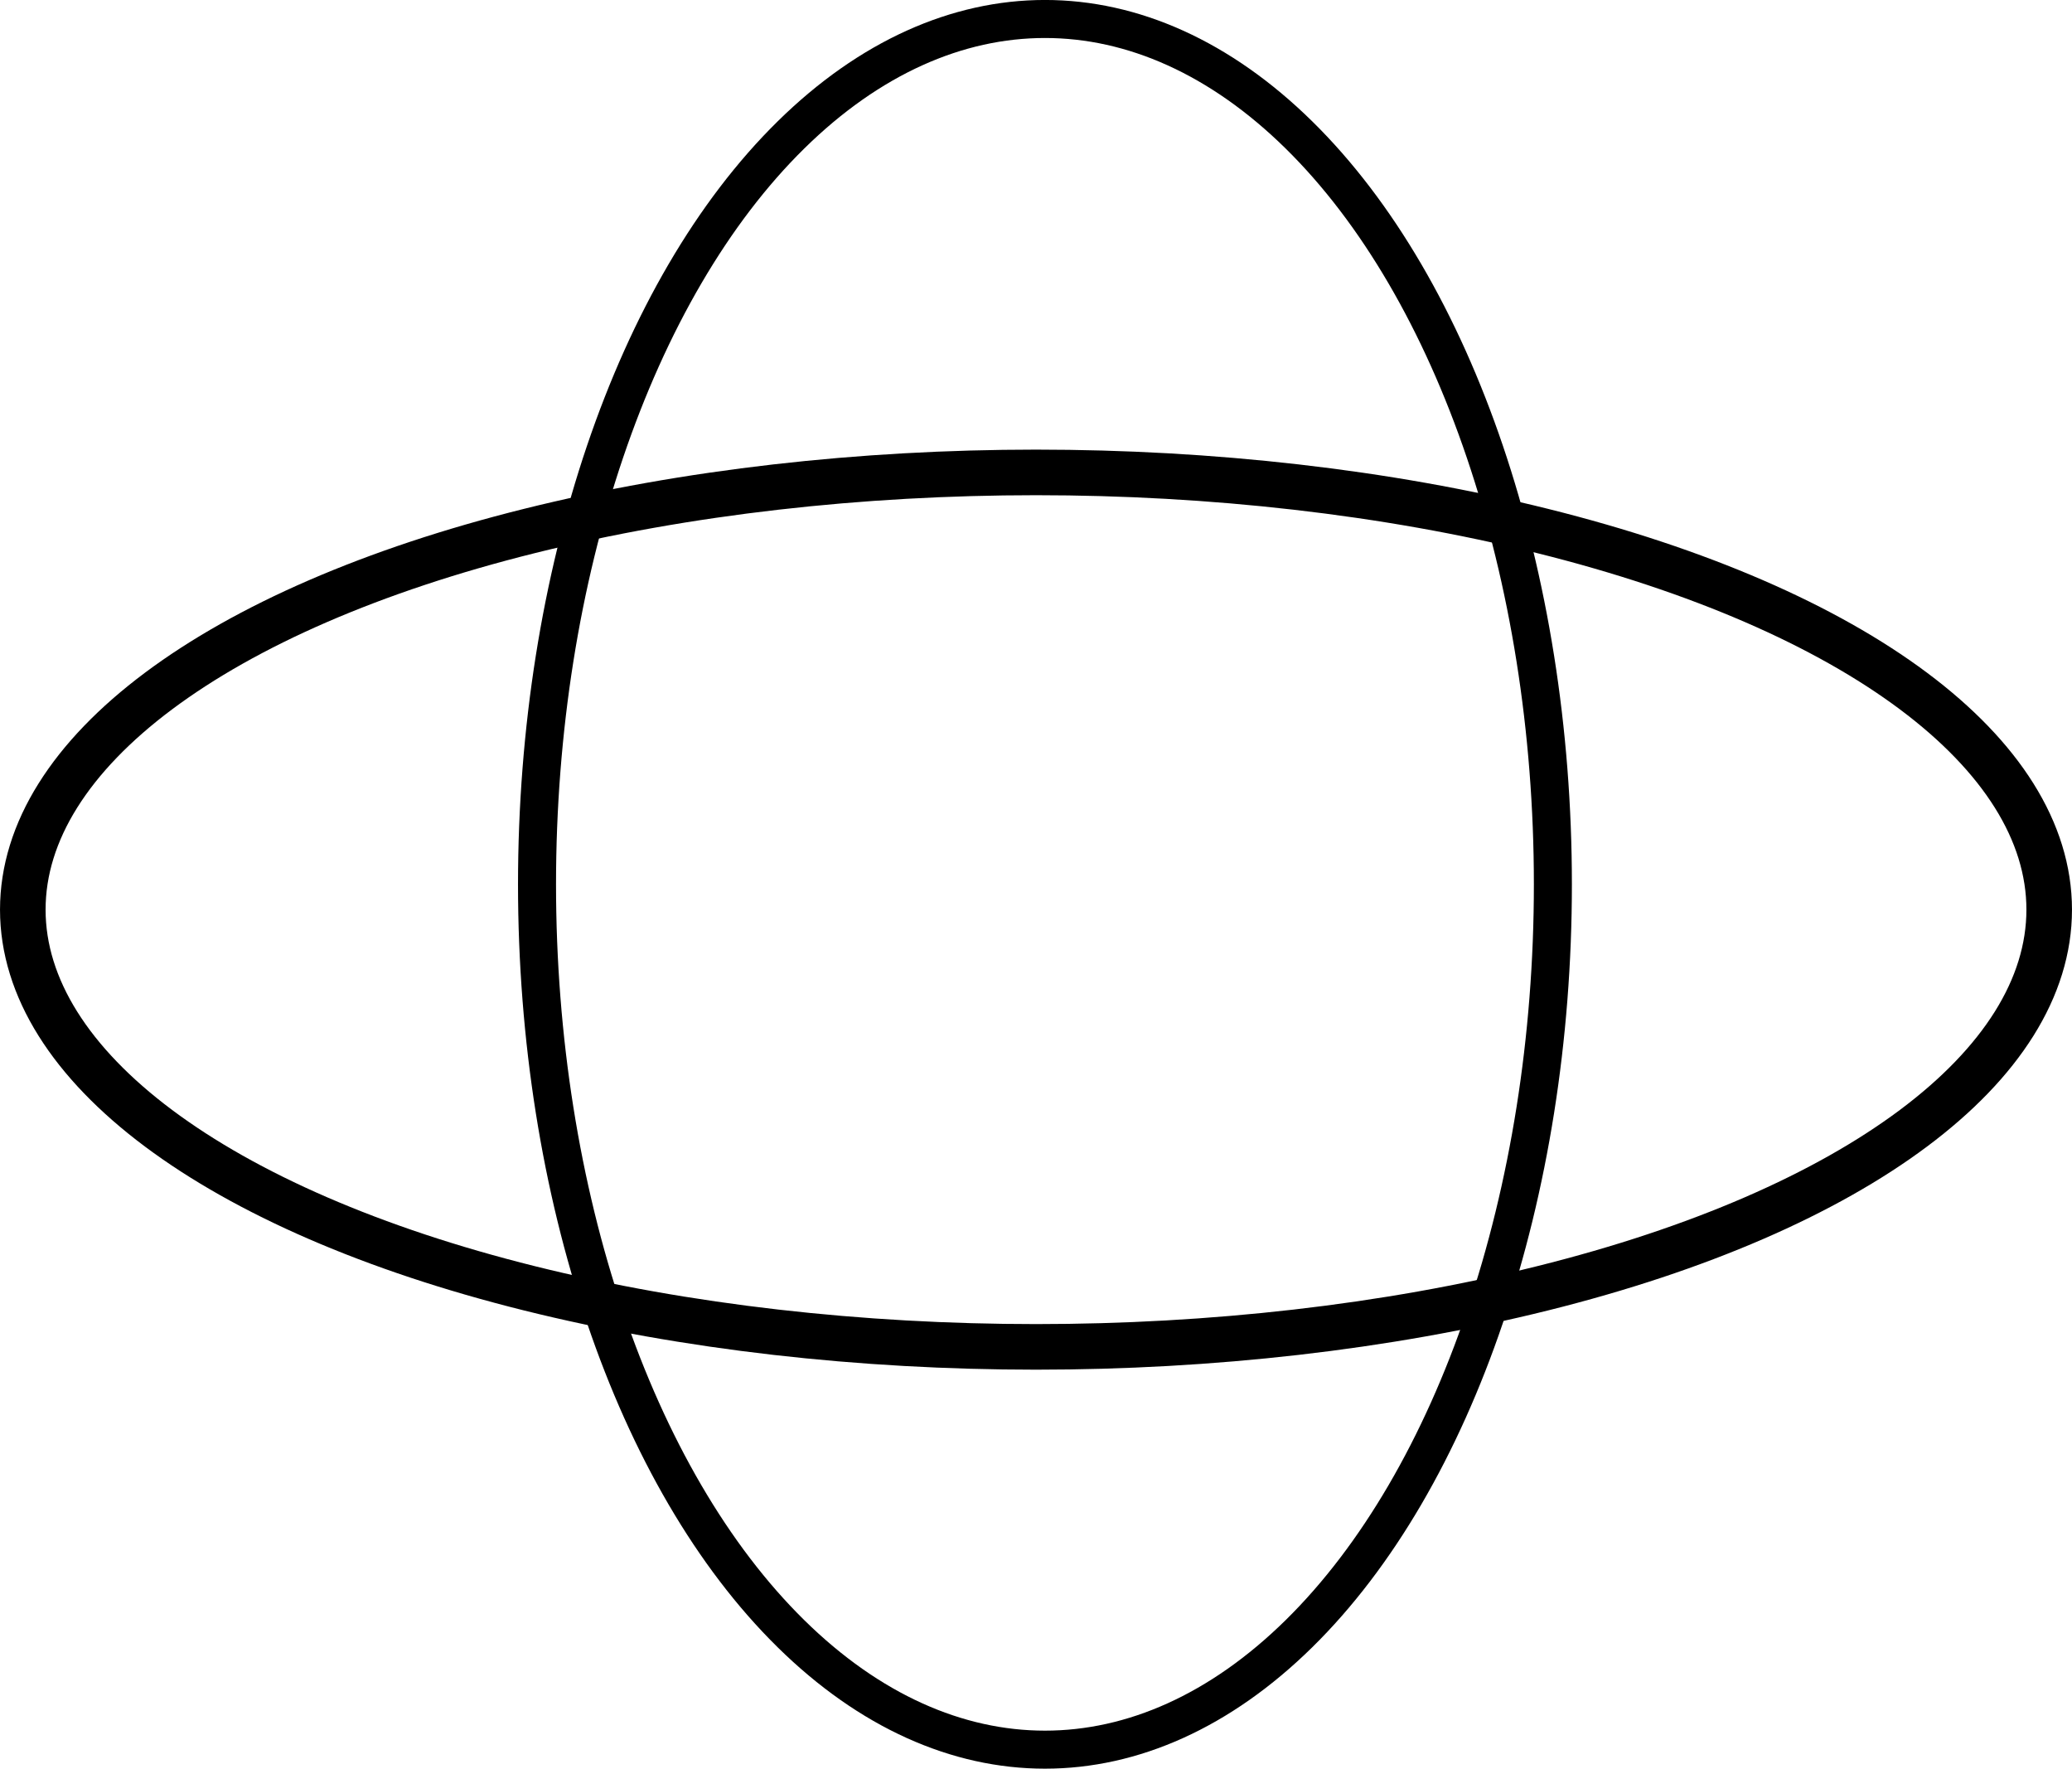 <?xml version="1.0" encoding="UTF-8" standalone="no"?>
<!-- Created with Inkscape (http://www.inkscape.org/) -->

<svg
   width="71.514mm"
   height="61.033mm"
   viewBox="0 0 71.514 61.033"
   version="1.1"
   id="svg1"
   xmlns="http://www.w3.org/2000/svg"
   xmlns:svg="http://www.w3.org/2000/svg">
  <defs
     id="defs1" />
  <g
     id="layer1"
     transform="translate(-9.864,-2.775)">
    <ellipse
       style="fill:none;fill-opacity:1;stroke:#000000;stroke-width:1.573;stroke-dasharray:none;stroke-opacity:1"
       id="path18"
       cx="45.621"
       cy="34.165"
       rx="34.97"
       ry="15.088" />
    <ellipse
       style="fill:none;stroke:#000000;fill-opacity:1;stroke-width:1.312;stroke-dasharray:none;stroke-opacity:1"
       id="path19"
       cx="45.93"
       cy="33.291"
       rx="17.531"
       ry="29.861" />
  </g>
</svg>

